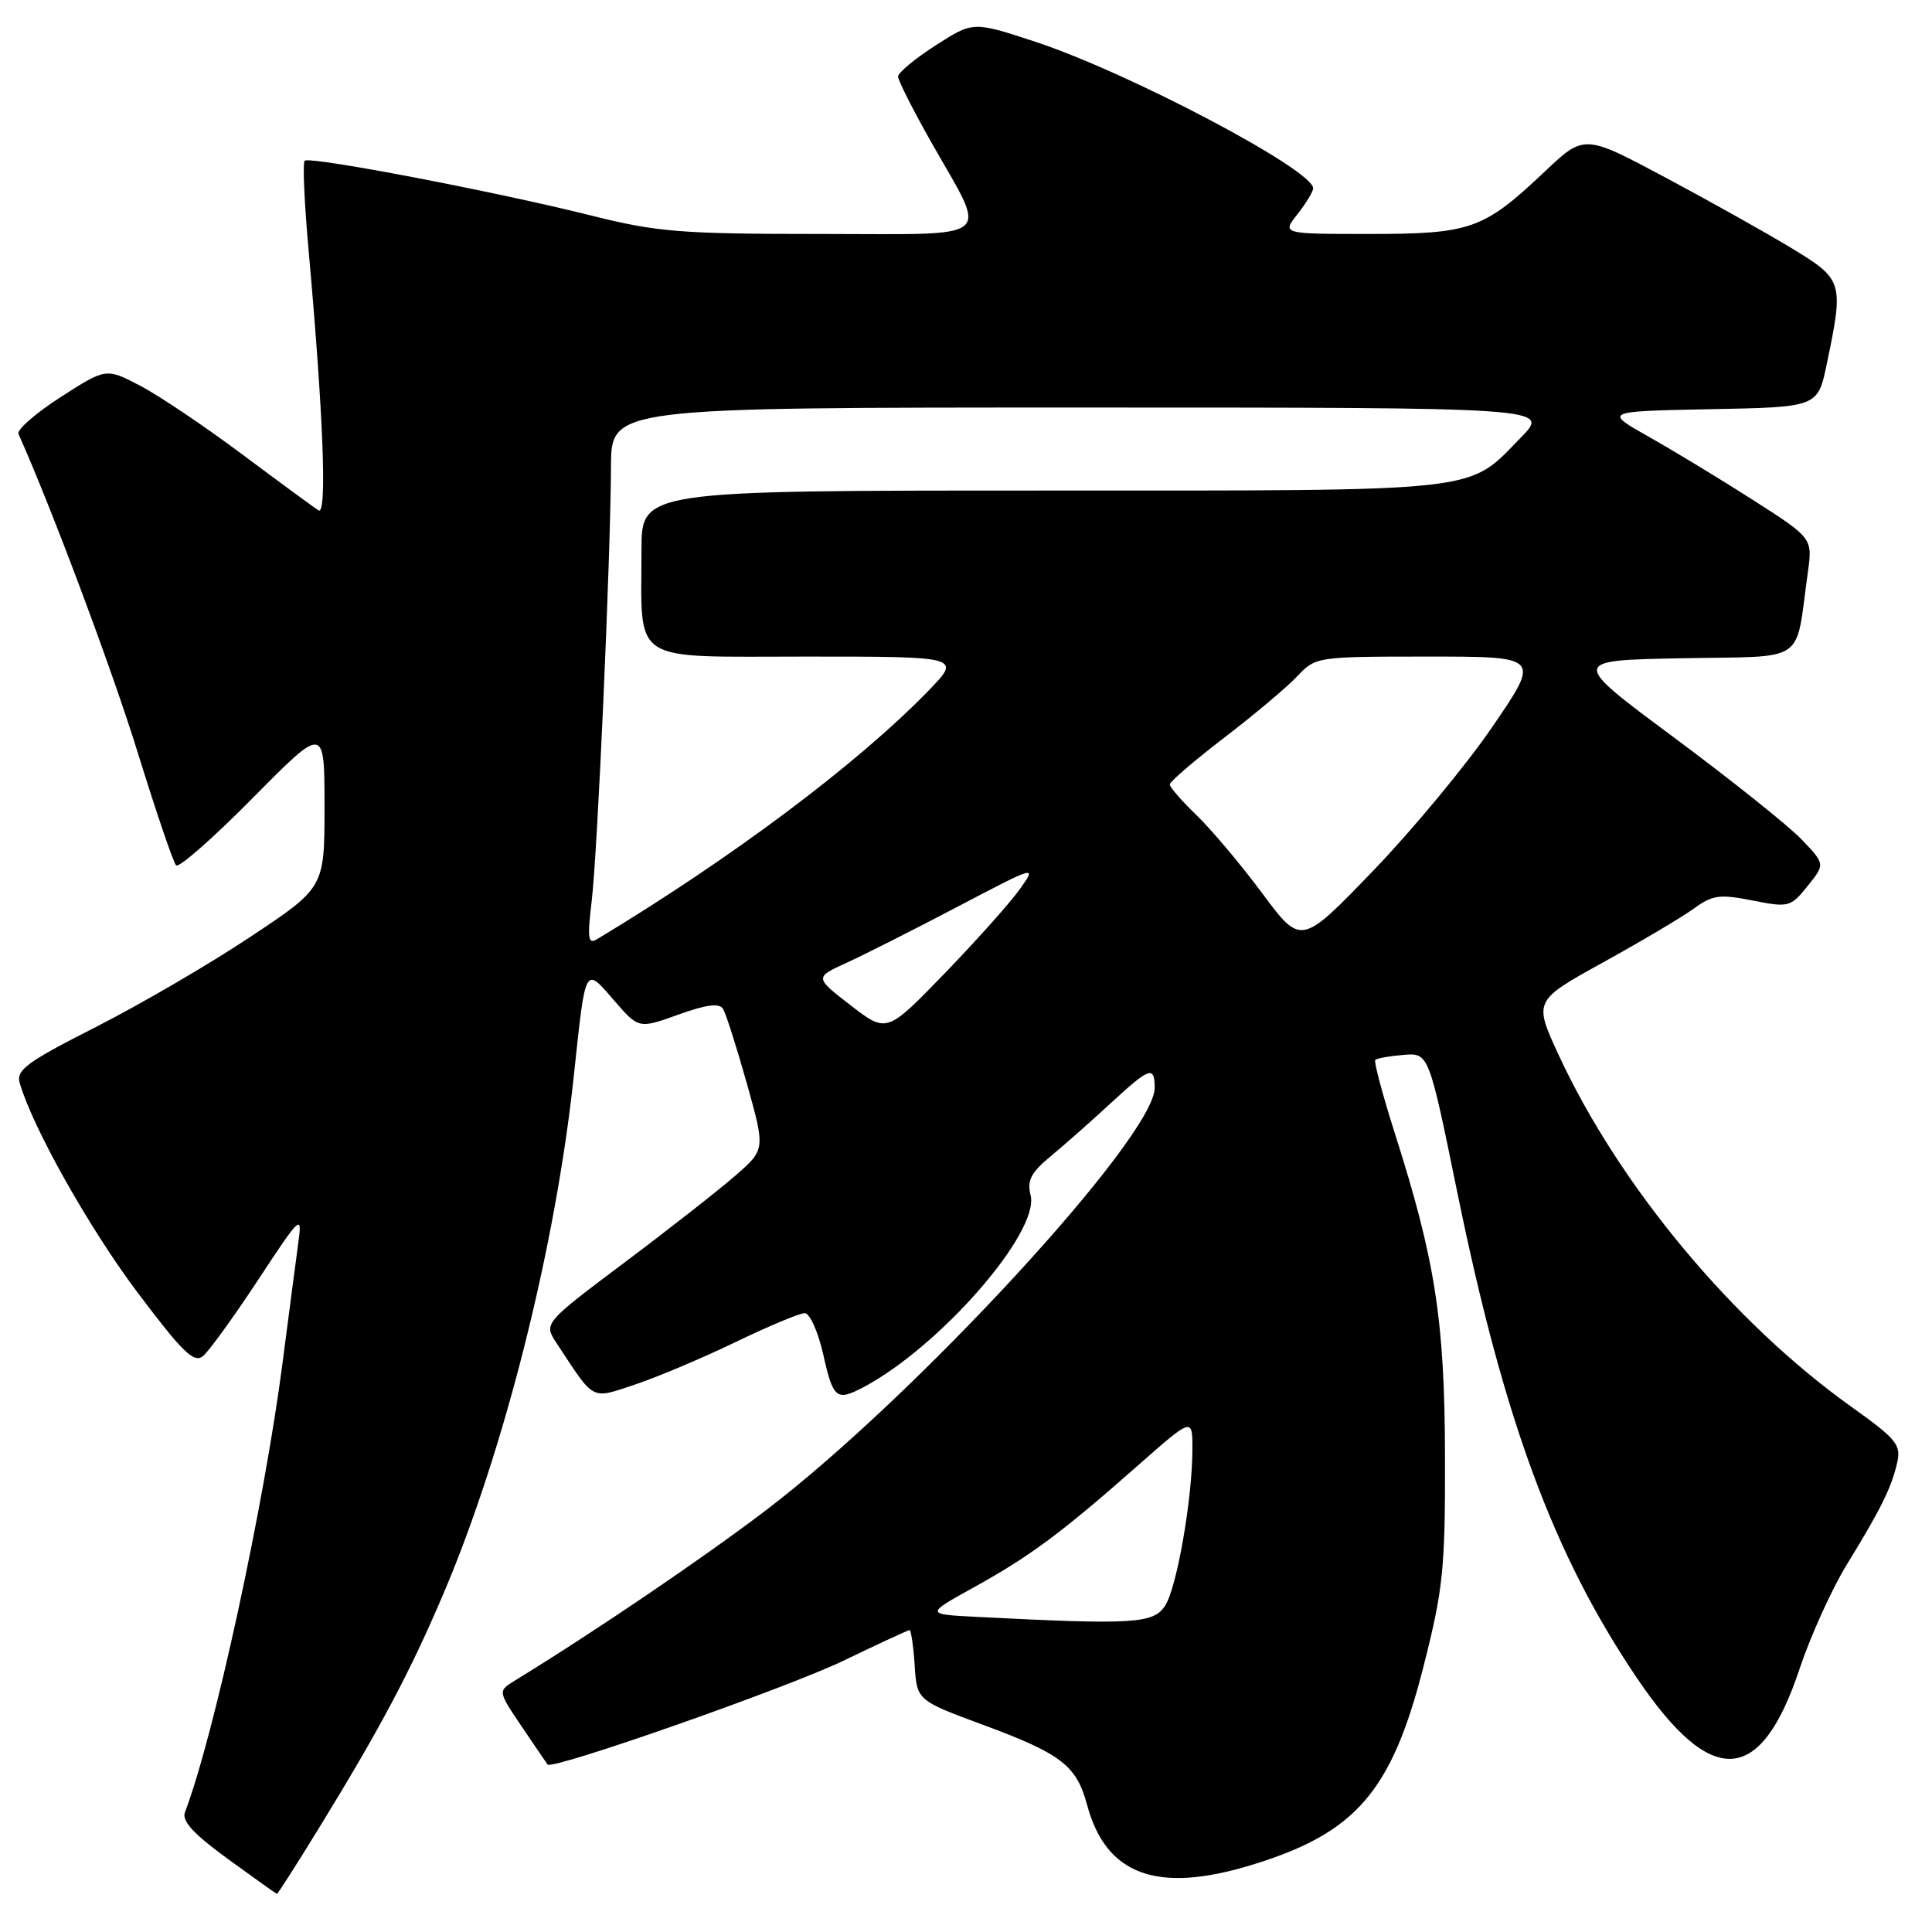 <?xml version="1.0" encoding="UTF-8" standalone="no"?>
<!DOCTYPE svg PUBLIC "-//W3C//DTD SVG 1.1//EN" "http://www.w3.org/Graphics/SVG/1.1/DTD/svg11.dtd" >
<svg xmlns="http://www.w3.org/2000/svg" xmlns:xlink="http://www.w3.org/1999/xlink" version="1.1" viewBox="0 0 256 256">
 <g >
 <path fill="currentColor"
d=" M 42.25 242.25 C 50.39 229.00 54.40 221.44 58.83 211.00 C 66.84 192.14 73.63 165.14 76.04 142.50 C 77.61 127.78 77.46 128.05 81.34 132.53 C 84.63 136.33 84.63 136.33 89.87 134.45 C 93.62 133.10 95.31 132.88 95.81 133.69 C 96.19 134.31 97.61 138.76 98.96 143.56 C 101.41 152.31 101.41 152.31 97.46 155.76 C 95.28 157.66 88.67 162.85 82.76 167.28 C 72.02 175.35 72.02 175.35 73.76 177.99 C 78.87 185.75 78.23 185.42 84.17 183.45 C 87.10 182.47 93.08 179.95 97.45 177.84 C 101.82 175.73 105.95 174.00 106.63 174.00 C 107.30 174.00 108.41 176.47 109.09 179.50 C 110.39 185.31 110.83 185.68 114.32 183.86 C 124.46 178.54 137.79 163.28 136.56 158.38 C 136.07 156.42 136.60 155.37 139.22 153.21 C 141.02 151.72 144.57 148.59 147.10 146.25 C 152.36 141.39 153.00 141.17 153.00 144.16 C 153.00 150.60 121.29 185.05 101.50 200.11 C 93.20 206.43 78.85 216.17 68.23 222.68 C 65.96 224.08 65.96 224.08 69.14 228.79 C 70.89 231.38 72.43 233.64 72.56 233.81 C 73.14 234.59 104.40 223.62 111.83 220.02 C 116.41 217.81 120.32 216.00 120.52 216.00 C 120.72 216.00 121.03 218.10 121.20 220.66 C 121.50 225.31 121.50 225.31 130.34 228.58 C 140.63 232.39 142.64 233.94 144.04 239.14 C 146.54 248.45 153.28 250.93 165.73 247.15 C 179.63 242.93 184.38 237.47 188.61 220.86 C 191.23 210.55 191.50 207.97 191.47 193.00 C 191.43 175.00 190.19 167.00 184.82 150.16 C 183.19 145.02 182.02 140.65 182.23 140.44 C 182.44 140.23 184.12 139.93 185.96 139.78 C 189.32 139.50 189.32 139.50 193.10 158.00 C 199.27 188.15 205.86 206.00 216.87 222.30 C 226.79 237.01 233.29 236.65 238.46 221.11 C 239.90 216.79 242.70 210.60 244.68 207.37 C 249.24 199.94 250.61 197.16 251.38 193.84 C 251.93 191.44 251.32 190.69 245.29 186.39 C 229.60 175.19 214.56 157.11 206.54 139.81 C 203.21 132.61 203.21 132.61 212.44 127.51 C 217.51 124.71 222.92 121.50 224.46 120.38 C 226.91 118.59 227.87 118.46 232.22 119.32 C 237.01 120.27 237.27 120.20 239.52 117.40 C 241.85 114.50 241.85 114.50 238.68 111.19 C 236.93 109.37 229.32 103.30 221.77 97.69 C 208.04 87.50 208.04 87.50 222.91 87.22 C 239.64 86.91 237.83 88.15 239.54 75.90 C 240.18 71.31 240.18 71.31 232.34 66.29 C 228.03 63.53 221.80 59.75 218.50 57.89 C 212.50 54.50 212.50 54.50 226.68 54.22 C 240.87 53.95 240.87 53.95 242.06 48.22 C 244.32 37.38 244.22 37.04 237.50 32.95 C 234.20 30.94 226.65 26.71 220.71 23.54 C 209.92 17.78 209.92 17.78 204.65 22.77 C 196.58 30.40 194.89 31.00 181.48 31.00 C 169.85 31.00 169.85 31.00 171.93 28.37 C 173.07 26.92 174.00 25.38 174.00 24.95 C 174.00 22.51 149.62 9.64 137.23 5.55 C 128.95 2.82 128.95 2.82 123.98 6.01 C 121.24 7.77 119.00 9.63 119.00 10.14 C 119.00 10.65 120.96 14.54 123.36 18.78 C 130.95 32.20 132.40 31.00 108.61 31.00 C 90.16 31.00 87.09 30.75 78.29 28.55 C 65.46 25.34 41.00 20.67 40.37 21.30 C 40.09 21.57 40.33 26.91 40.89 33.15 C 42.85 55.05 43.36 68.34 42.21 67.63 C 41.62 67.26 37.08 63.93 32.13 60.23 C 27.18 56.53 21.09 52.43 18.59 51.12 C 14.05 48.75 14.05 48.75 8.03 52.62 C 4.71 54.76 2.20 56.95 2.45 57.50 C 6.86 67.37 14.83 88.66 18.26 99.75 C 20.69 107.59 22.97 114.31 23.34 114.67 C 23.70 115.04 28.28 111.01 33.50 105.73 C 43.00 96.12 43.00 96.12 43.00 106.87 C 43.00 117.61 43.00 117.61 33.17 124.14 C 27.77 127.74 18.55 133.11 12.69 136.09 C 3.56 140.72 2.11 141.79 2.61 143.50 C 4.32 149.40 11.78 162.67 18.17 171.19 C 24.19 179.19 25.70 180.67 26.90 179.69 C 27.69 179.03 30.98 174.49 34.21 169.58 C 39.81 161.07 40.05 160.84 39.54 164.58 C 39.24 166.74 38.31 173.90 37.45 180.50 C 35.01 199.40 28.34 230.13 24.51 240.12 C 24.06 241.29 25.62 242.99 30.19 246.32 C 33.66 248.84 36.59 250.93 36.69 250.95 C 36.79 250.98 39.30 247.06 42.25 242.25 Z  M 129.54 214.25 C 122.59 213.90 122.59 213.90 129.04 210.33 C 136.49 206.21 140.66 203.11 150.75 194.21 C 158.00 187.82 158.00 187.82 158.00 191.97 C 158.00 198.54 155.96 210.29 154.39 212.75 C 152.86 215.15 150.20 215.31 129.54 214.25 Z  M 112.71 133.21 C 107.93 129.51 107.93 129.51 112.21 127.56 C 114.57 126.48 121.20 123.13 126.95 120.11 C 137.40 114.63 137.40 114.63 135.10 117.86 C 133.83 119.64 129.35 124.66 125.15 129.00 C 117.50 136.90 117.50 136.90 112.71 133.21 Z  M 78.40 119.41 C 79.18 112.95 80.90 74.15 80.96 61.75 C 81.00 54.00 81.00 54.00 143.20 54.00 C 205.41 54.00 205.41 54.00 201.53 57.97 C 194.35 65.32 197.26 65.00 138.10 65.00 C 85.00 65.00 85.00 65.00 85.00 72.88 C 85.00 88.15 83.22 87.00 106.83 87.00 C 127.42 87.00 127.42 87.00 122.96 91.59 C 113.55 101.27 96.93 113.72 79.09 124.46 C 77.92 125.17 77.81 124.34 78.40 119.41 Z  M 167.28 118.40 C 164.46 114.60 160.54 109.95 158.58 108.05 C 156.61 106.16 155.00 104.31 155.00 103.94 C 155.00 103.58 158.26 100.78 162.25 97.72 C 166.24 94.67 170.59 91.00 171.92 89.58 C 174.32 87.03 174.52 87.00 189.23 87.00 C 204.11 87.00 204.11 87.00 197.80 96.23 C 194.34 101.31 187.20 109.93 181.95 115.38 C 172.40 125.29 172.40 125.29 167.28 118.40 Z "/>
</g>
</svg>